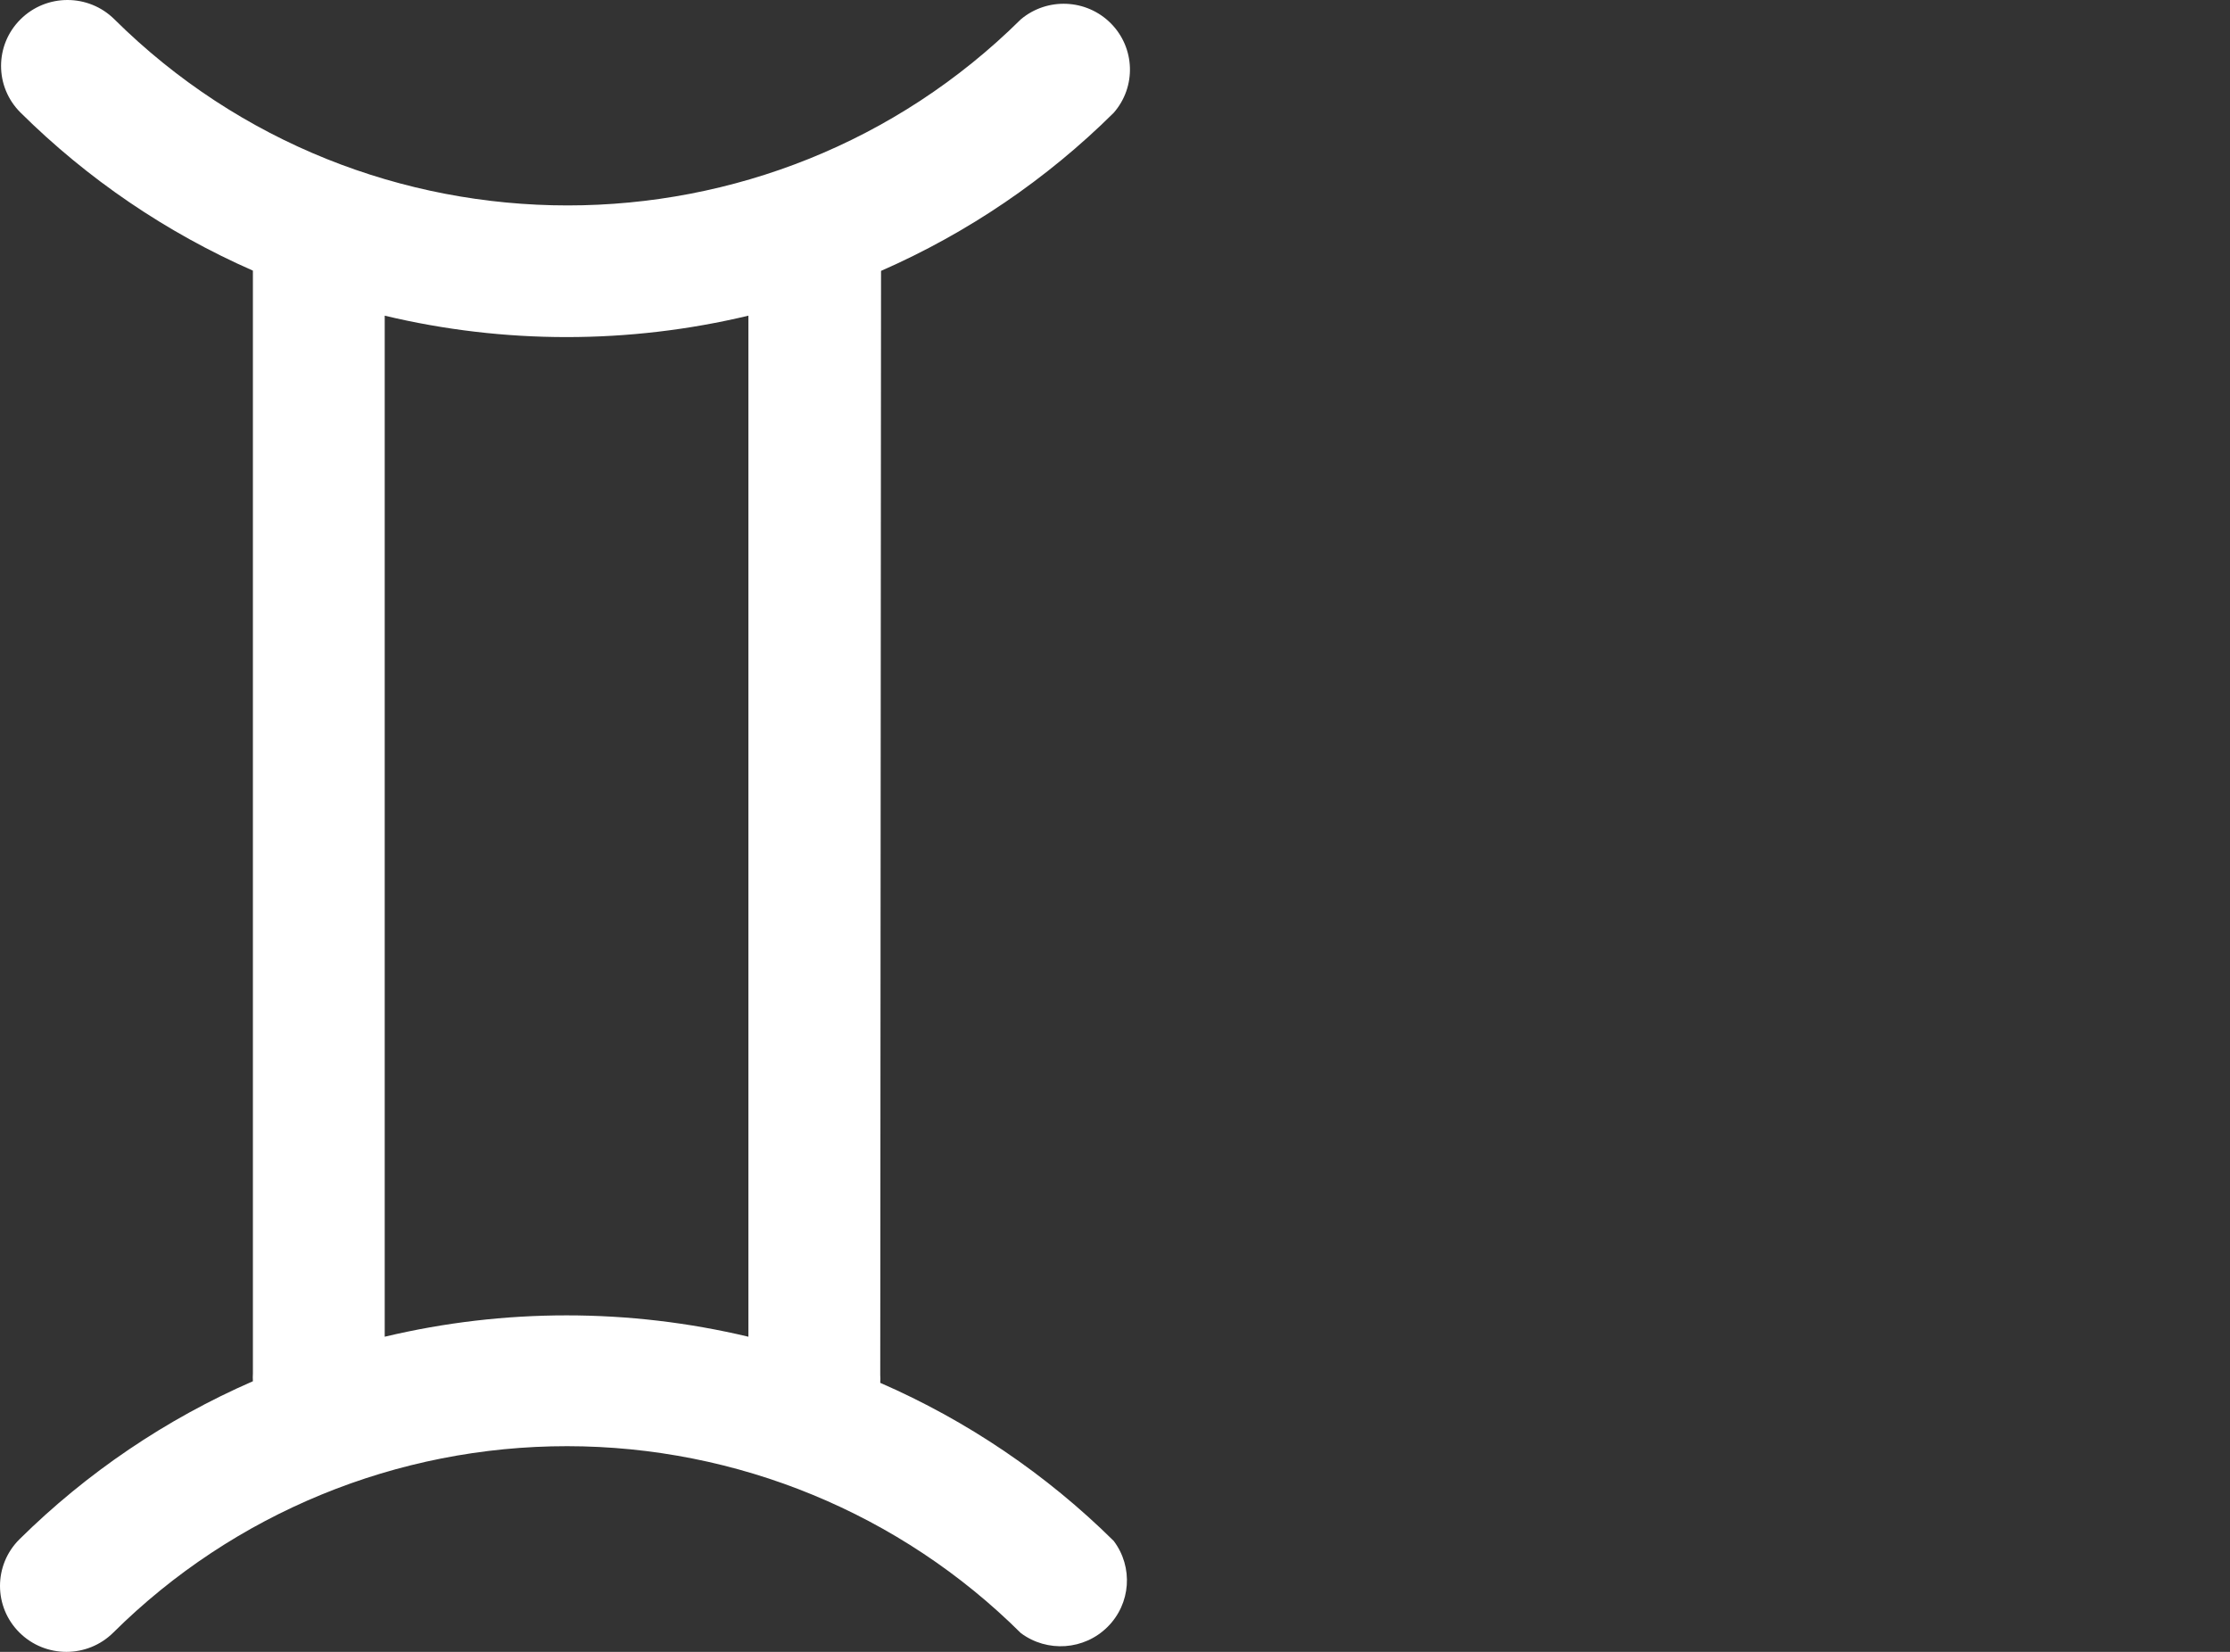 <?xml version="1.0" encoding="UTF-8"?>
<svg width="81px" height="60px" viewBox="0 0 81 60" version="1.1" xmlns="http://www.w3.org/2000/svg" xmlns:xlink="http://www.w3.org/1999/xlink">
    <rect x="0" y="0" width="81" height="60" fill="#333333" stroke="none"/>
    <g id="Géminis" stroke="none" stroke-width="1" fill="none" fill-rule="evenodd">
        <path d="M32.002,9.839 C35.151,8.459 38.016,6.512 40.452,4.098 C41.278,3.155 41.233,1.74 40.35,0.849 C39.466,-0.041 38.041,-0.105 37.08,0.702 C27.982,9.715 13.254,9.715 4.156,0.702 C3.214,-0.234 1.687,-0.234 0.745,0.702 C-0.197,1.637 -0.197,3.153 0.745,4.089 C3.179,6.502 6.04,8.448 9.186,9.83 L9.186,49.883 C9.18,49.979 9.18,50.075 9.186,50.17 C6.026,51.548 3.152,53.494 0.706,55.911 C-0.235,56.847 -0.235,58.363 0.706,59.298 C1.648,60.234 3.175,60.234 4.117,59.298 C8.491,54.96 14.421,52.525 20.603,52.529 C26.784,52.532 32.711,54.974 37.08,59.318 C38.039,60.032 39.381,59.937 40.228,59.095 C41.076,58.254 41.171,56.921 40.452,55.969 C38.007,53.552 35.132,51.605 31.973,50.228 C31.979,50.132 31.979,50.036 31.973,49.941 L32.002,9.839 Z M27.184,48.553 C22.843,47.519 18.316,47.519 13.974,48.553 L13.974,11.466 C18.316,12.503 22.843,12.503 27.184,11.466 L27.184,48.553 Z" id="Shape" fill="#FFFFFF" fill-rule="nonzero"></path>
        <rect id="Bones" x="0" y="0" width="81" height="60"></rect>
    </g>
</svg>
